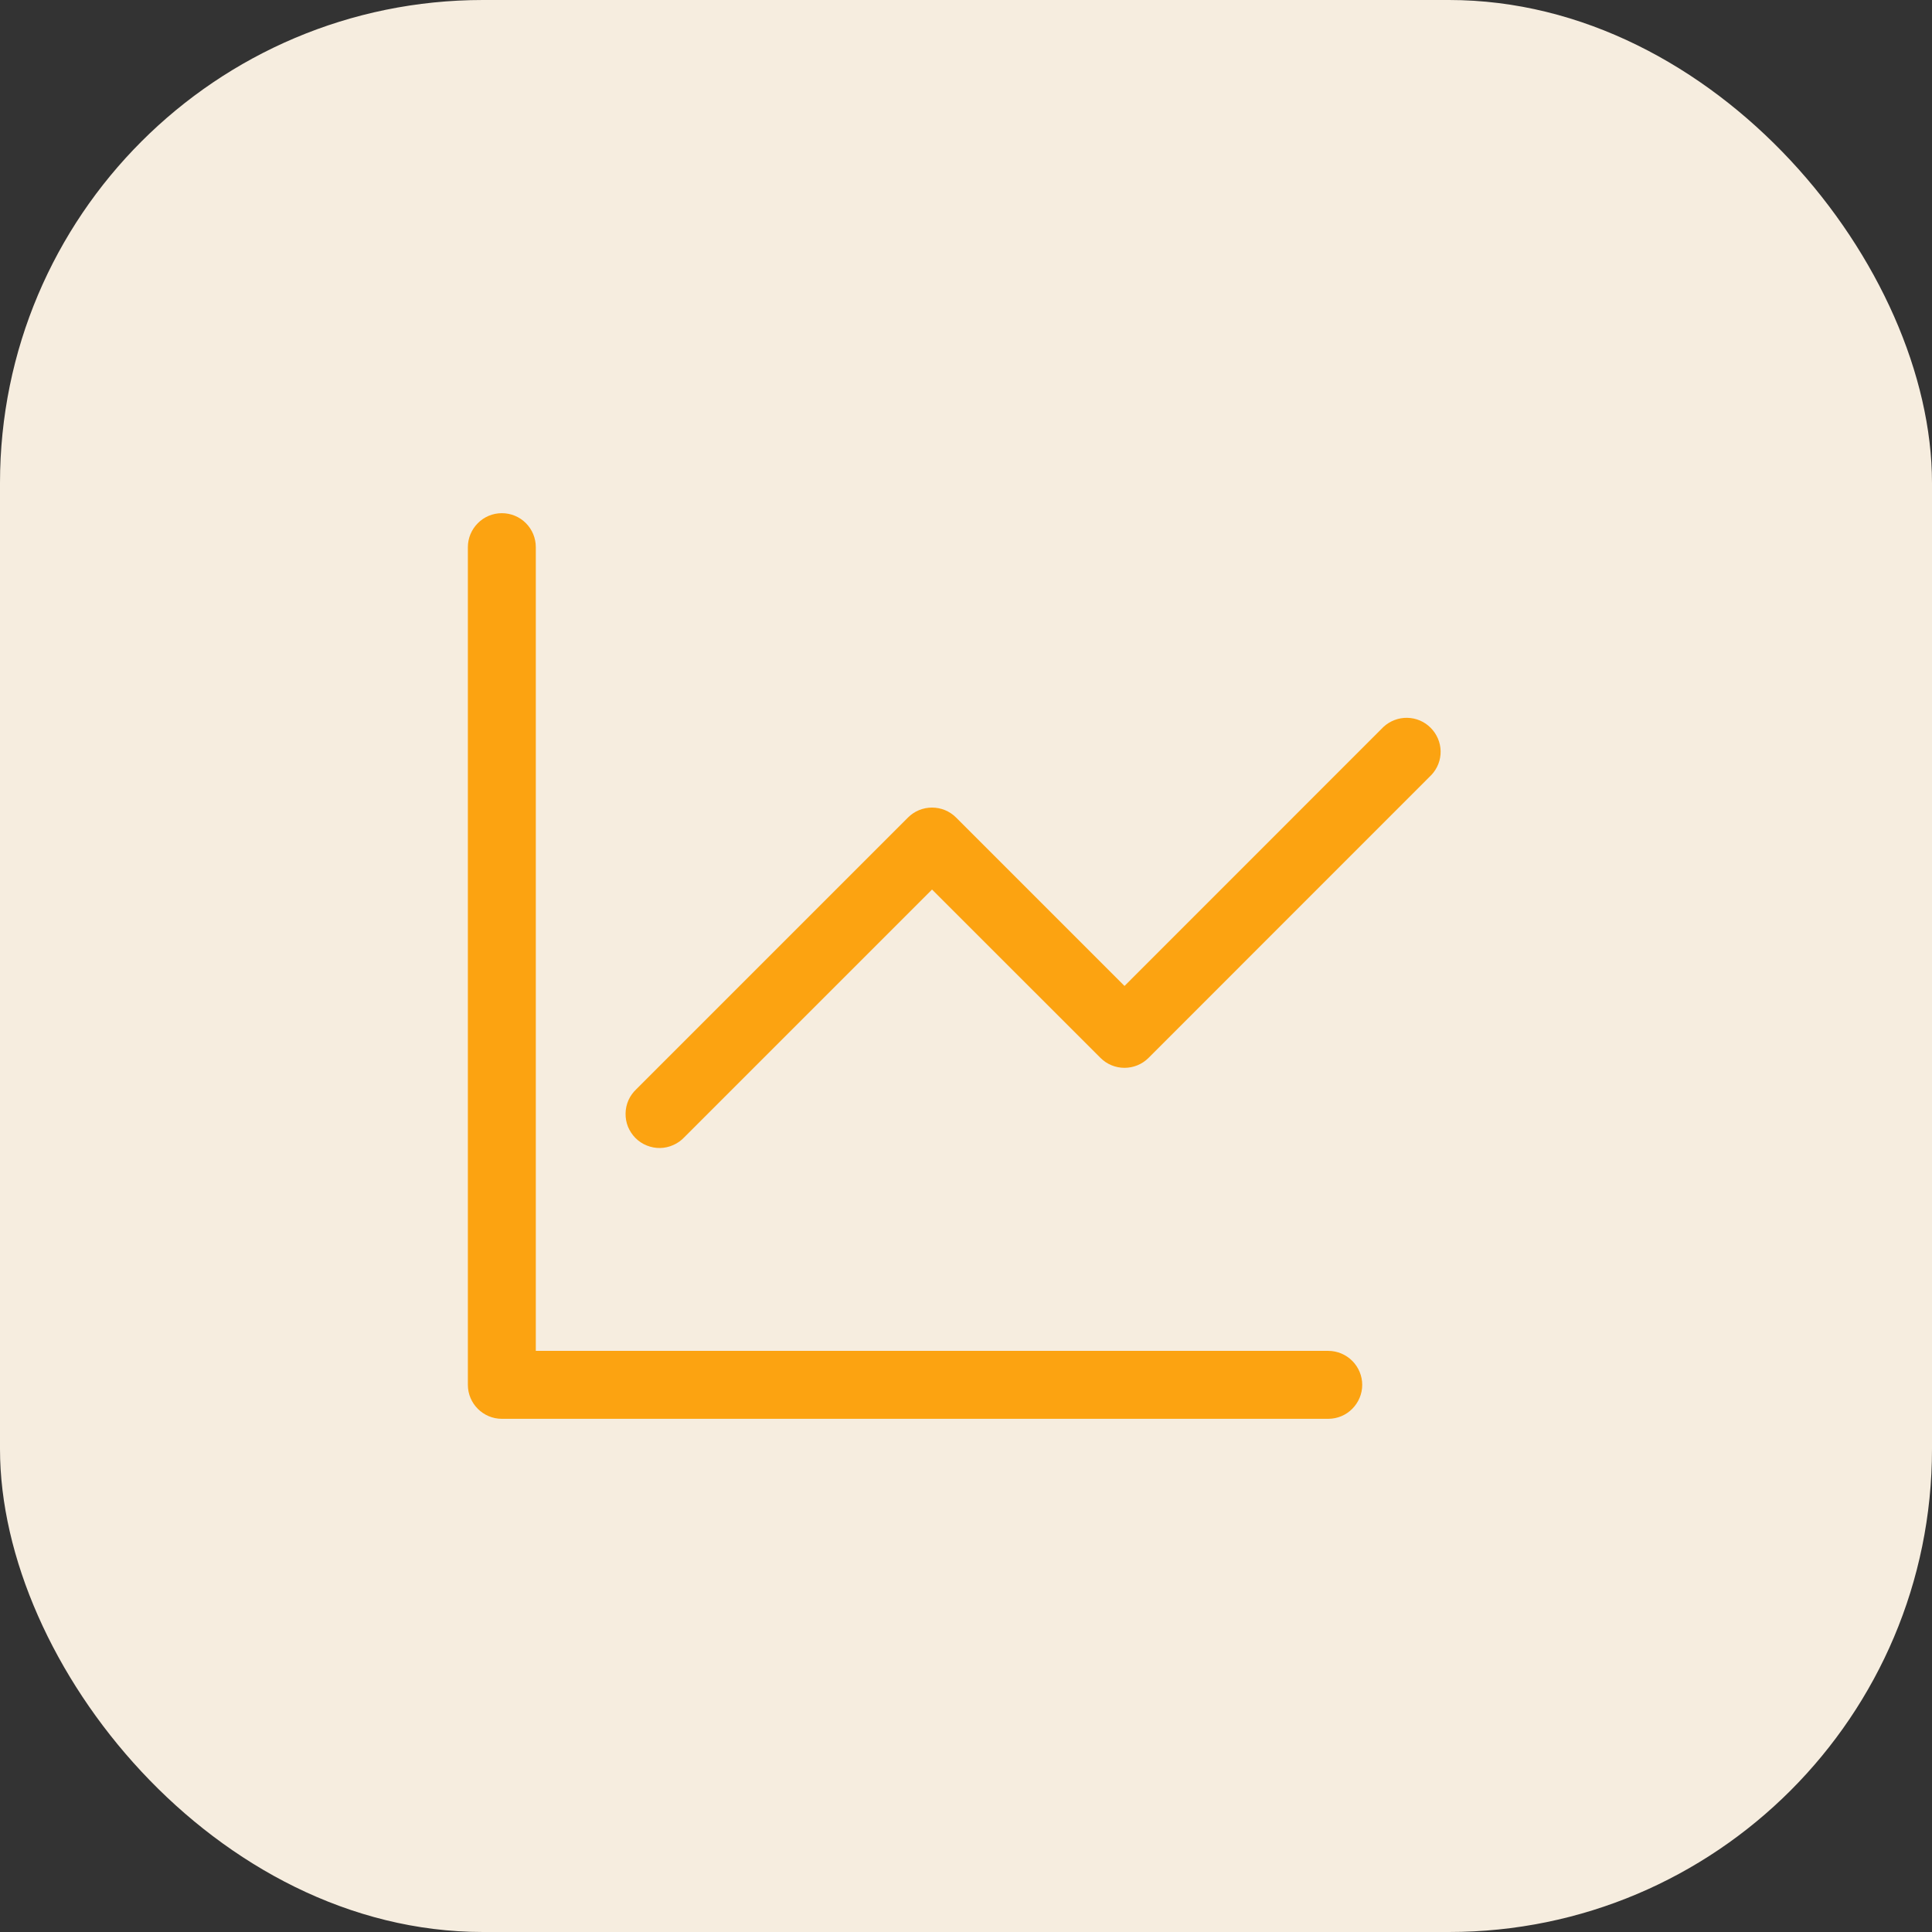 <svg width="24" height="24" viewBox="0 0 24 24" fill="none" xmlns="http://www.w3.org/2000/svg">
<rect x="0" y="0" width="24" height="24" fill="#333333" stroke="none"/>
<rect width="24" height="24" rx="6" fill="#F6EDDF"/>
<g clip-path="url(#clip0_2_1298)">
<path d="M6.656 6.797C6.656 6.685 6.612 6.578 6.533 6.499C6.454 6.419 6.346 6.375 6.234 6.375C6.122 6.375 6.015 6.419 5.936 6.499C5.857 6.578 5.812 6.685 5.812 6.797V17.203C5.812 17.436 6.002 17.625 6.234 17.625H16.5C16.612 17.625 16.719 17.581 16.798 17.501C16.877 17.422 16.922 17.315 16.922 17.203C16.922 17.091 16.877 16.984 16.798 16.905C16.719 16.826 16.612 16.781 16.5 16.781H6.656V6.797Z" fill="#FCA311"/>
<path d="M17.782 9.626C17.857 9.546 17.898 9.441 17.896 9.331C17.894 9.222 17.849 9.118 17.772 9.041C17.695 8.963 17.591 8.919 17.481 8.917C17.372 8.915 17.266 8.956 17.186 9.03L13.969 12.248L11.876 10.155C11.797 10.076 11.69 10.032 11.578 10.032C11.466 10.032 11.359 10.076 11.28 10.155L7.905 13.53C7.864 13.569 7.83 13.615 7.807 13.667C7.784 13.719 7.772 13.775 7.771 13.831C7.77 13.888 7.78 13.944 7.801 13.997C7.823 14.049 7.854 14.097 7.894 14.137C7.934 14.177 7.982 14.209 8.035 14.23C8.087 14.251 8.143 14.262 8.2 14.261C8.257 14.26 8.313 14.247 8.364 14.224C8.416 14.201 8.463 14.168 8.501 14.127L11.578 11.05L13.671 13.142C13.75 13.221 13.857 13.265 13.969 13.265C14.081 13.265 14.188 13.221 14.267 13.142L17.782 9.626Z" fill="#FCA311"/>
</g>
<defs>
<clipPath id="clip0_2_1298">
<rect width="13.5" height="13.5" fill="white" transform="translate(5.25 5.25)"/>
</clipPath>
</defs>
</svg>
